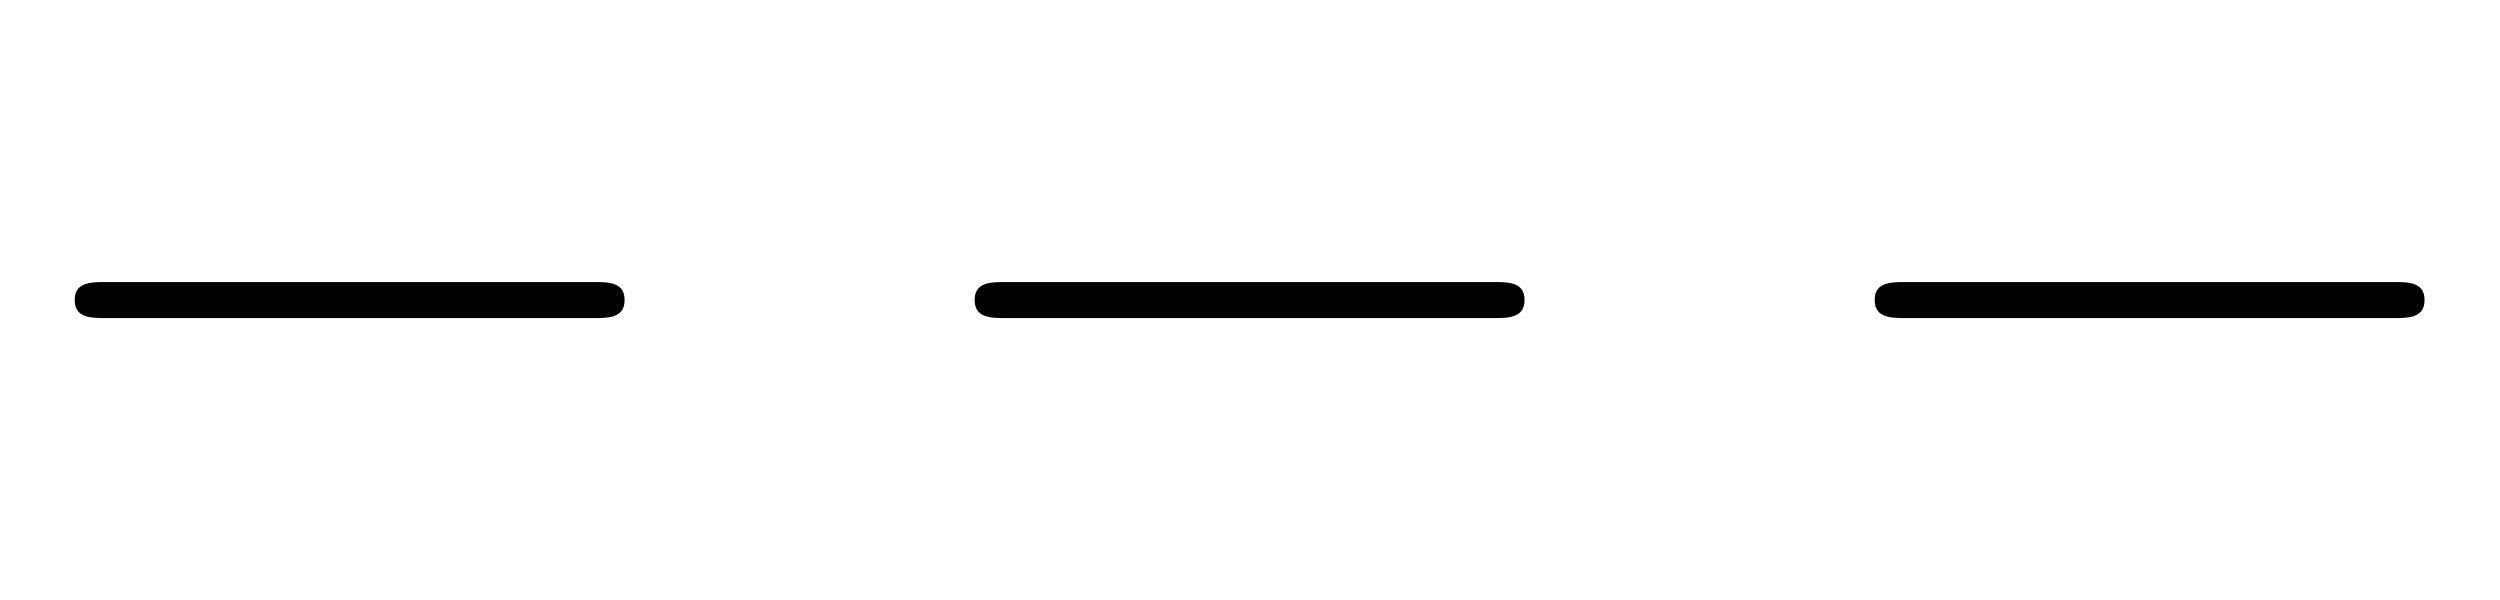 <?xml version='1.0' encoding='UTF-8'?>
<!-- This file was generated by dvisvgm 2.1.3 -->
<svg height='6.642pt' version='1.1' viewBox='158.019 -5.812 27.674 6.642' width='27.674pt' xmlns='http://www.w3.org/2000/svg' xmlns:xlink='http://www.w3.org/1999/xlink'>
<defs>
<path d='M6.565 -2.291C6.735 -2.291 6.914 -2.291 6.914 -2.491S6.735 -2.69 6.565 -2.69H1.176C1.006 -2.69 0.827 -2.69 0.827 -2.491S1.006 -2.291 1.176 -2.291H6.565Z' id='g0-0'/>
</defs>
<g id='page1'>
<use x='158.019' xlink:href='#g0-0' y='0'/>
<use x='167.981' xlink:href='#g0-0' y='0'/>
<use x='177.944' xlink:href='#g0-0' y='0'/>
</g>
</svg>